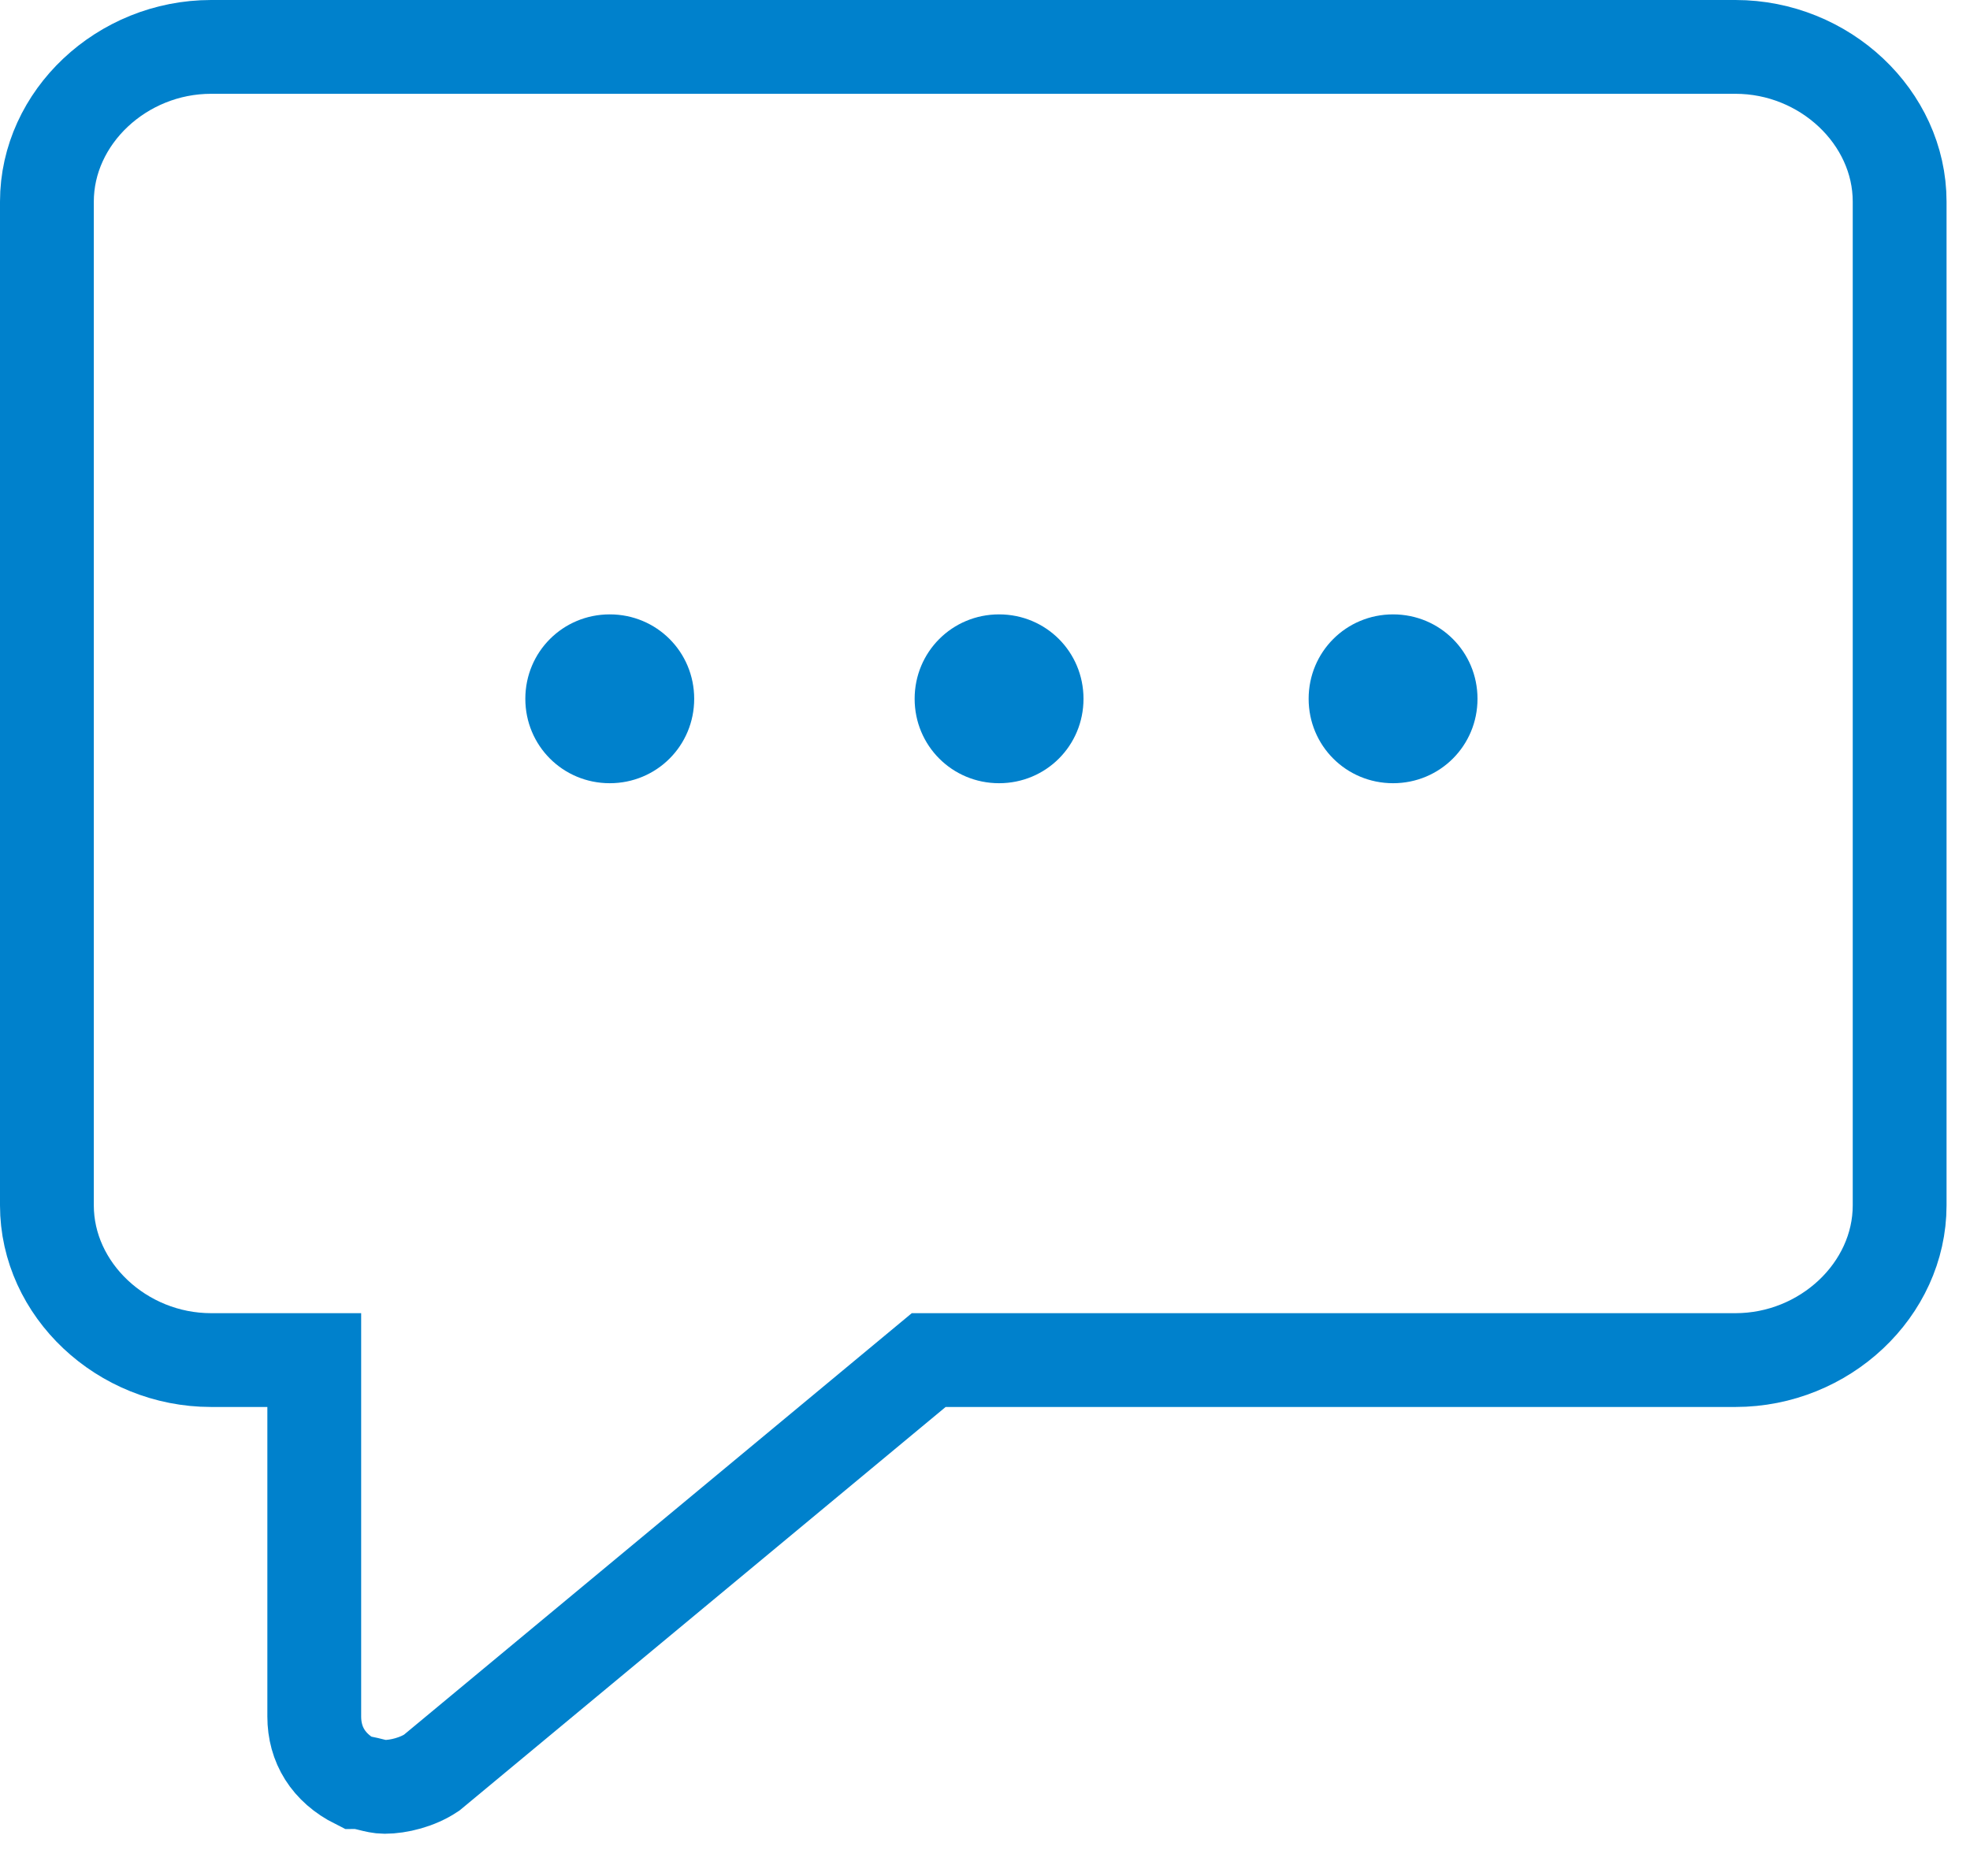 <?xml version="1.0" encoding="utf-8"?>
<!-- Generator: Adobe Illustrator 25.4.1, SVG Export Plug-In . SVG Version: 6.00 Build 0)  -->
<svg version="1.1" id="レイヤー_1" xmlns="http://www.w3.org/2000/svg" xmlns:xlink="http://www.w3.org/1999/xlink" x="0px"
	 y="0px" viewBox="0 0 42 40" style="enable-background:new 0 0 42 40;" xml:space="preserve">
<style type="text/css">
	.st0{fill-rule:evenodd;clip-rule:evenodd;fill:#0081CC;}
	.st1{fill:none;stroke:#0081CC;stroke-width:2;}
</style>
<desc>Created with Sketch.</desc>
<g id="Page-1">
	<g id="Group-14" transform="translate(1, 1)">
		<path id="Path" class="st0" d="M20.3,12.1c-1,0-1.8,0.8-1.8,1.8s0.8,1.8,1.8,1.8c1,0,1.8-0.8,1.8-1.8S21.3,12.1,20.3,12.1"/>
		<path id="Path_00000048468611668939797470000013144320480663325853_" class="st0" d="M12,12.1c-1,0-1.8,0.8-1.8,1.8
			s0.8,1.8,1.8,1.8c1,0,1.8-0.8,1.8-1.8S13,12.1,12,12.1"/>
		<path id="Path_00000121245634712977624150000015095418312274620607_" class="st0" d="M28.7,12.1c-1,0-1.8,0.8-1.8,1.8
			s0.8,1.8,1.8,1.8c1,0,1.8-0.8,1.8-1.8S29.7,12.1,28.7,12.1"/>
		<path id="Path_00000105413842781453343920000012299579562008729520_" class="st1" d="M36,0H3.5C1.6,0,0,1.5,0,3.3v21.4
			C0,26.5,1.6,28,3.5,28h2.2v7.6c0,0.6,0.3,1.1,0.9,1.4C6.8,37,7,37.1,7.2,37.1c0.3,0,0.7-0.1,1-0.3L18.8,28H36
			c1.9,0,3.5-1.5,3.5-3.3V3.3C39.5,1.5,37.9,0,36,0z"/>
	</g>
</g>
</svg>
